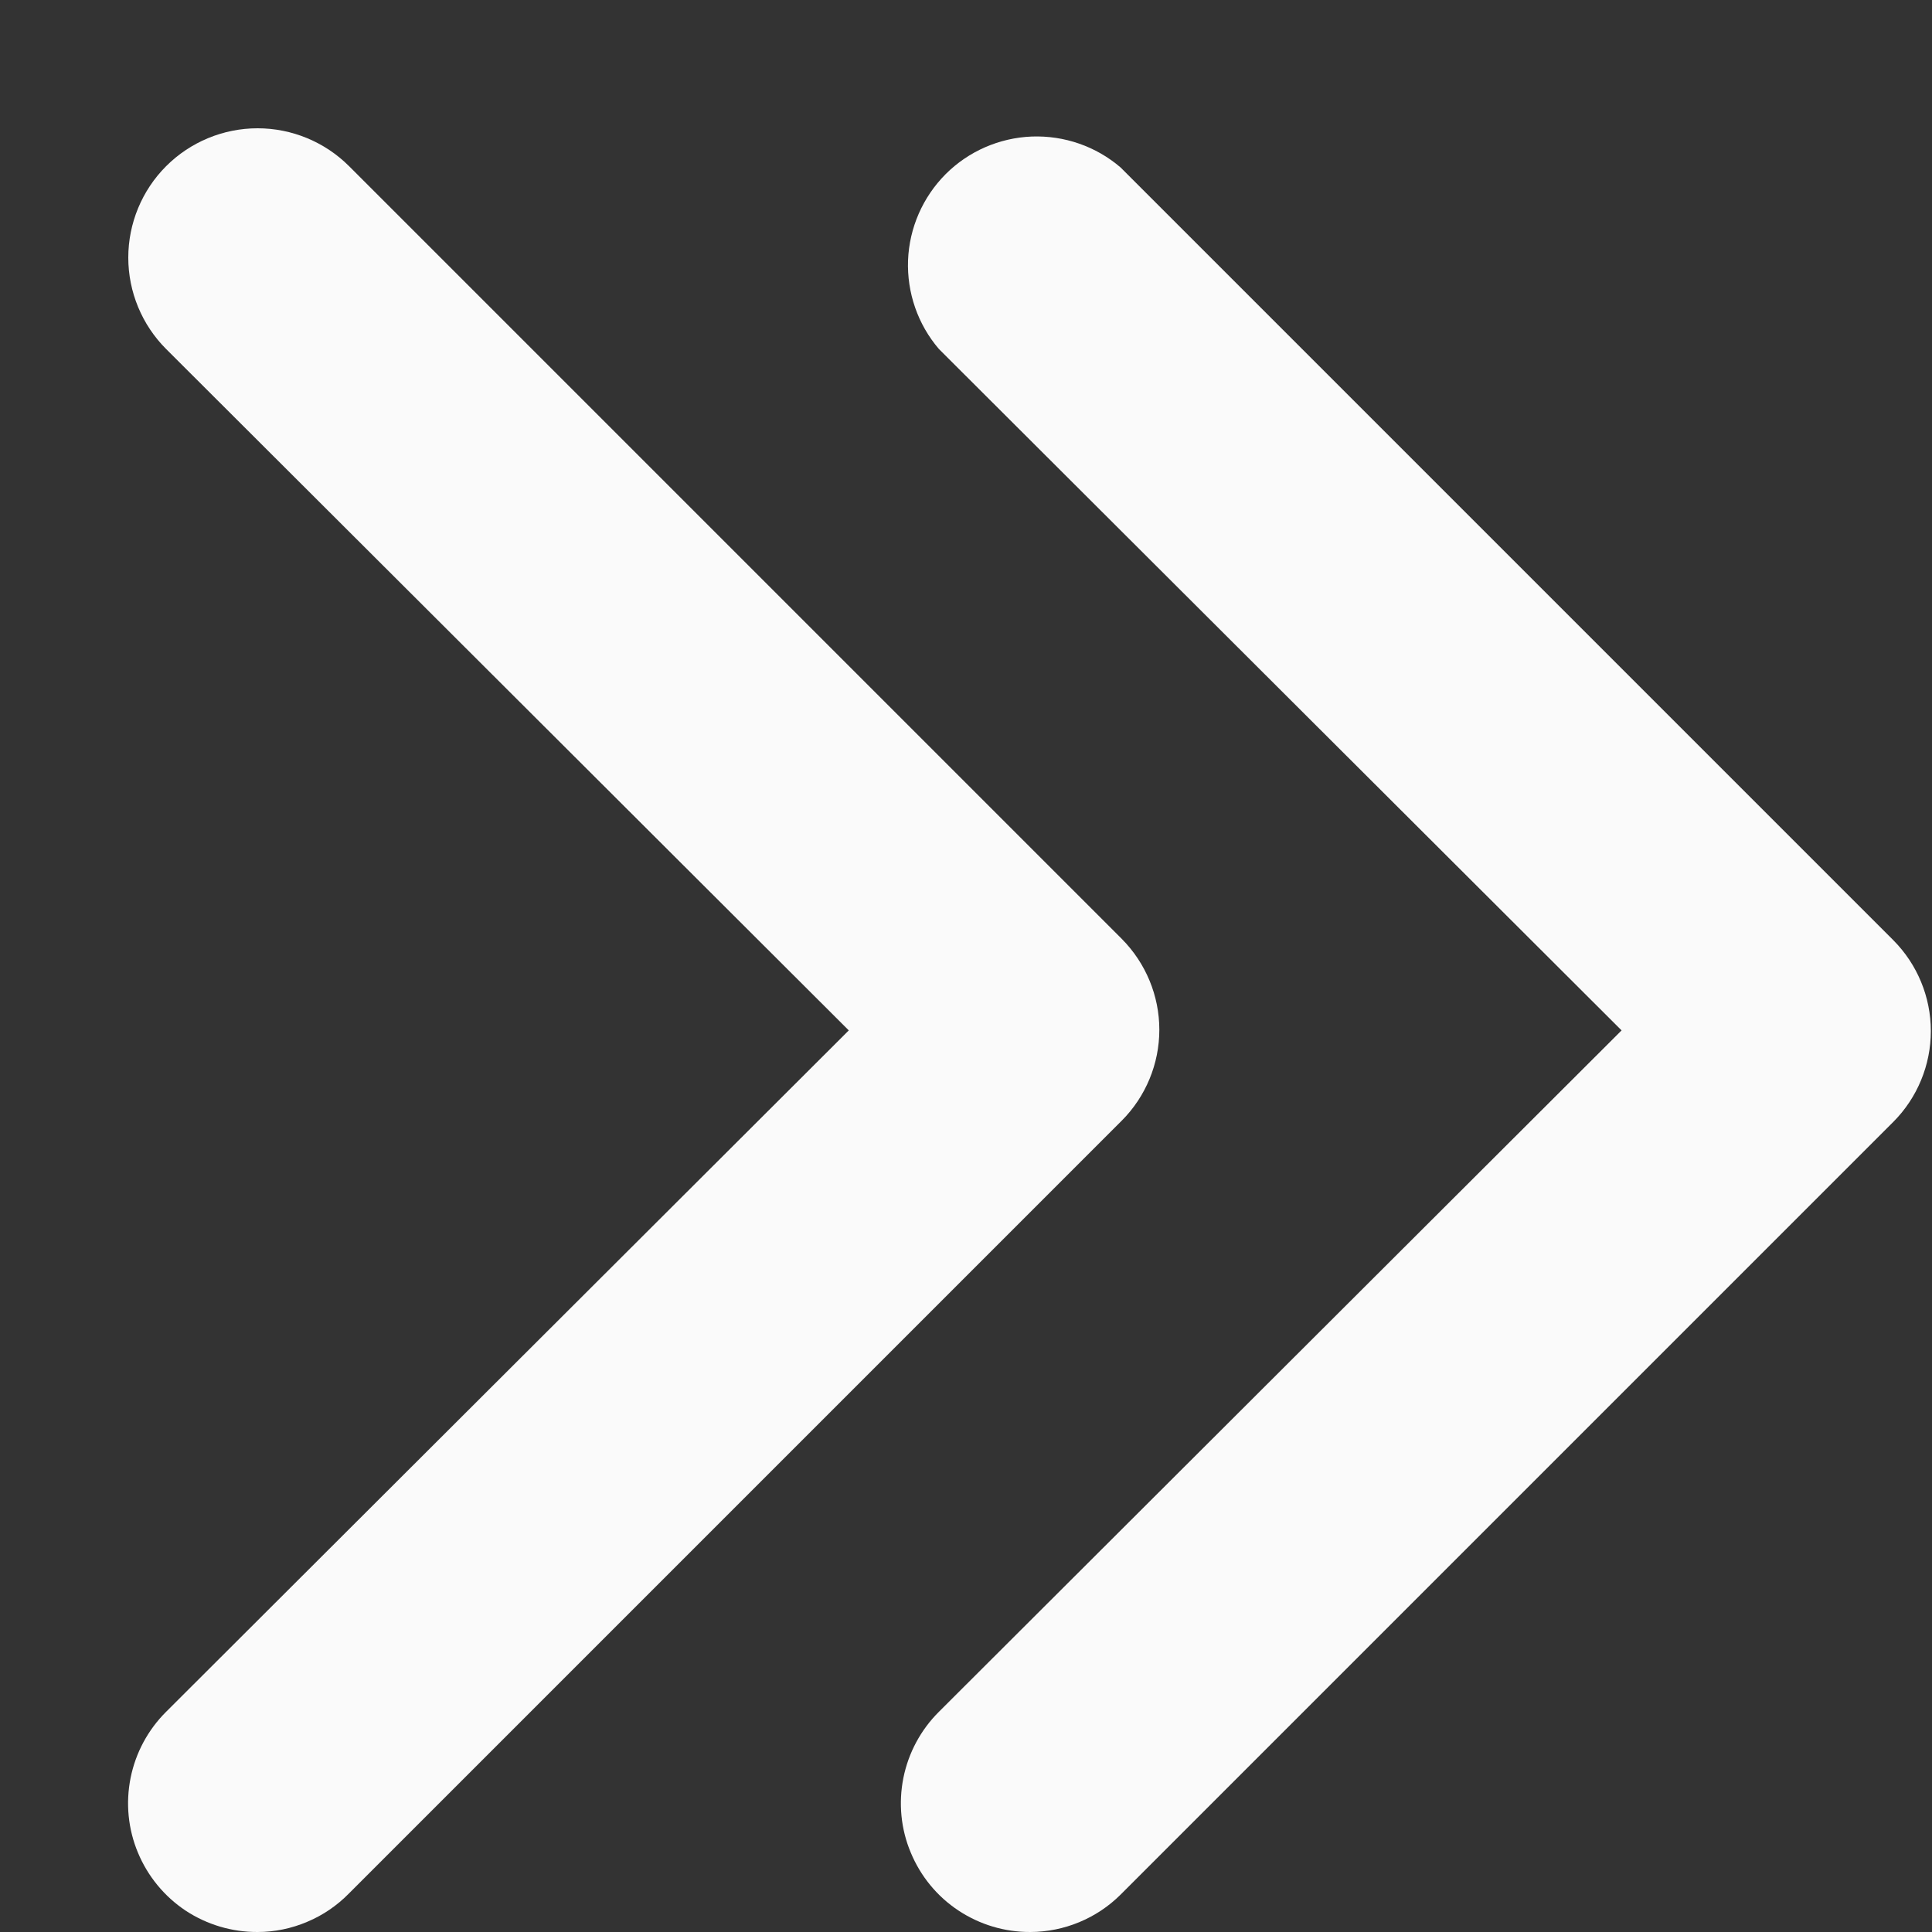 <svg width="15" height="15" viewBox="0 0 15 15" fill="none" xmlns="http://www.w3.org/2000/svg">
<rect x="0" y="0" width="15" height="15" fill="#333333" stroke="none"/>
<path d="M8 15C7.801 15.001 7.607 14.943 7.441 14.833C7.276 14.724 7.147 14.567 7.071 14.383C6.994 14.2 6.975 13.998 7.014 13.803C7.053 13.609 7.149 13.43 7.29 13.29L12.59 8L7.29 2.71C7.126 2.519 7.041 2.273 7.05 2.021C7.06 1.769 7.164 1.531 7.342 1.352C7.52 1.174 7.759 1.07 8.011 1.06C8.263 1.051 8.509 1.136 8.7 1.3L14.7 7.3C14.886 7.487 14.991 7.741 14.991 8.005C14.991 8.269 14.886 8.523 14.7 8.71L8.7 14.71C8.514 14.895 8.262 14.999 8 15Z" fill="#FAFAFA"/>
<path d="M2 15C1.801 15.001 1.607 14.943 1.441 14.834C1.276 14.724 1.147 14.567 1.071 14.384C0.994 14.2 0.975 13.998 1.014 13.803C1.053 13.609 1.149 13.43 1.29 13.29L6.59 8L1.29 2.71C1.102 2.522 0.996 2.266 0.996 2C0.996 1.734 1.102 1.478 1.29 1.29C1.478 1.102 1.734 0.996 2 0.996C2.266 0.996 2.522 1.102 2.71 1.29L8.71 7.29C8.896 7.478 9.001 7.731 9.001 7.995C9.001 8.259 8.896 8.513 8.71 8.7L2.71 14.7C2.617 14.795 2.507 14.87 2.385 14.921C2.263 14.973 2.132 15 2 15Z" fill="#FAFAFA"/>
</svg>
